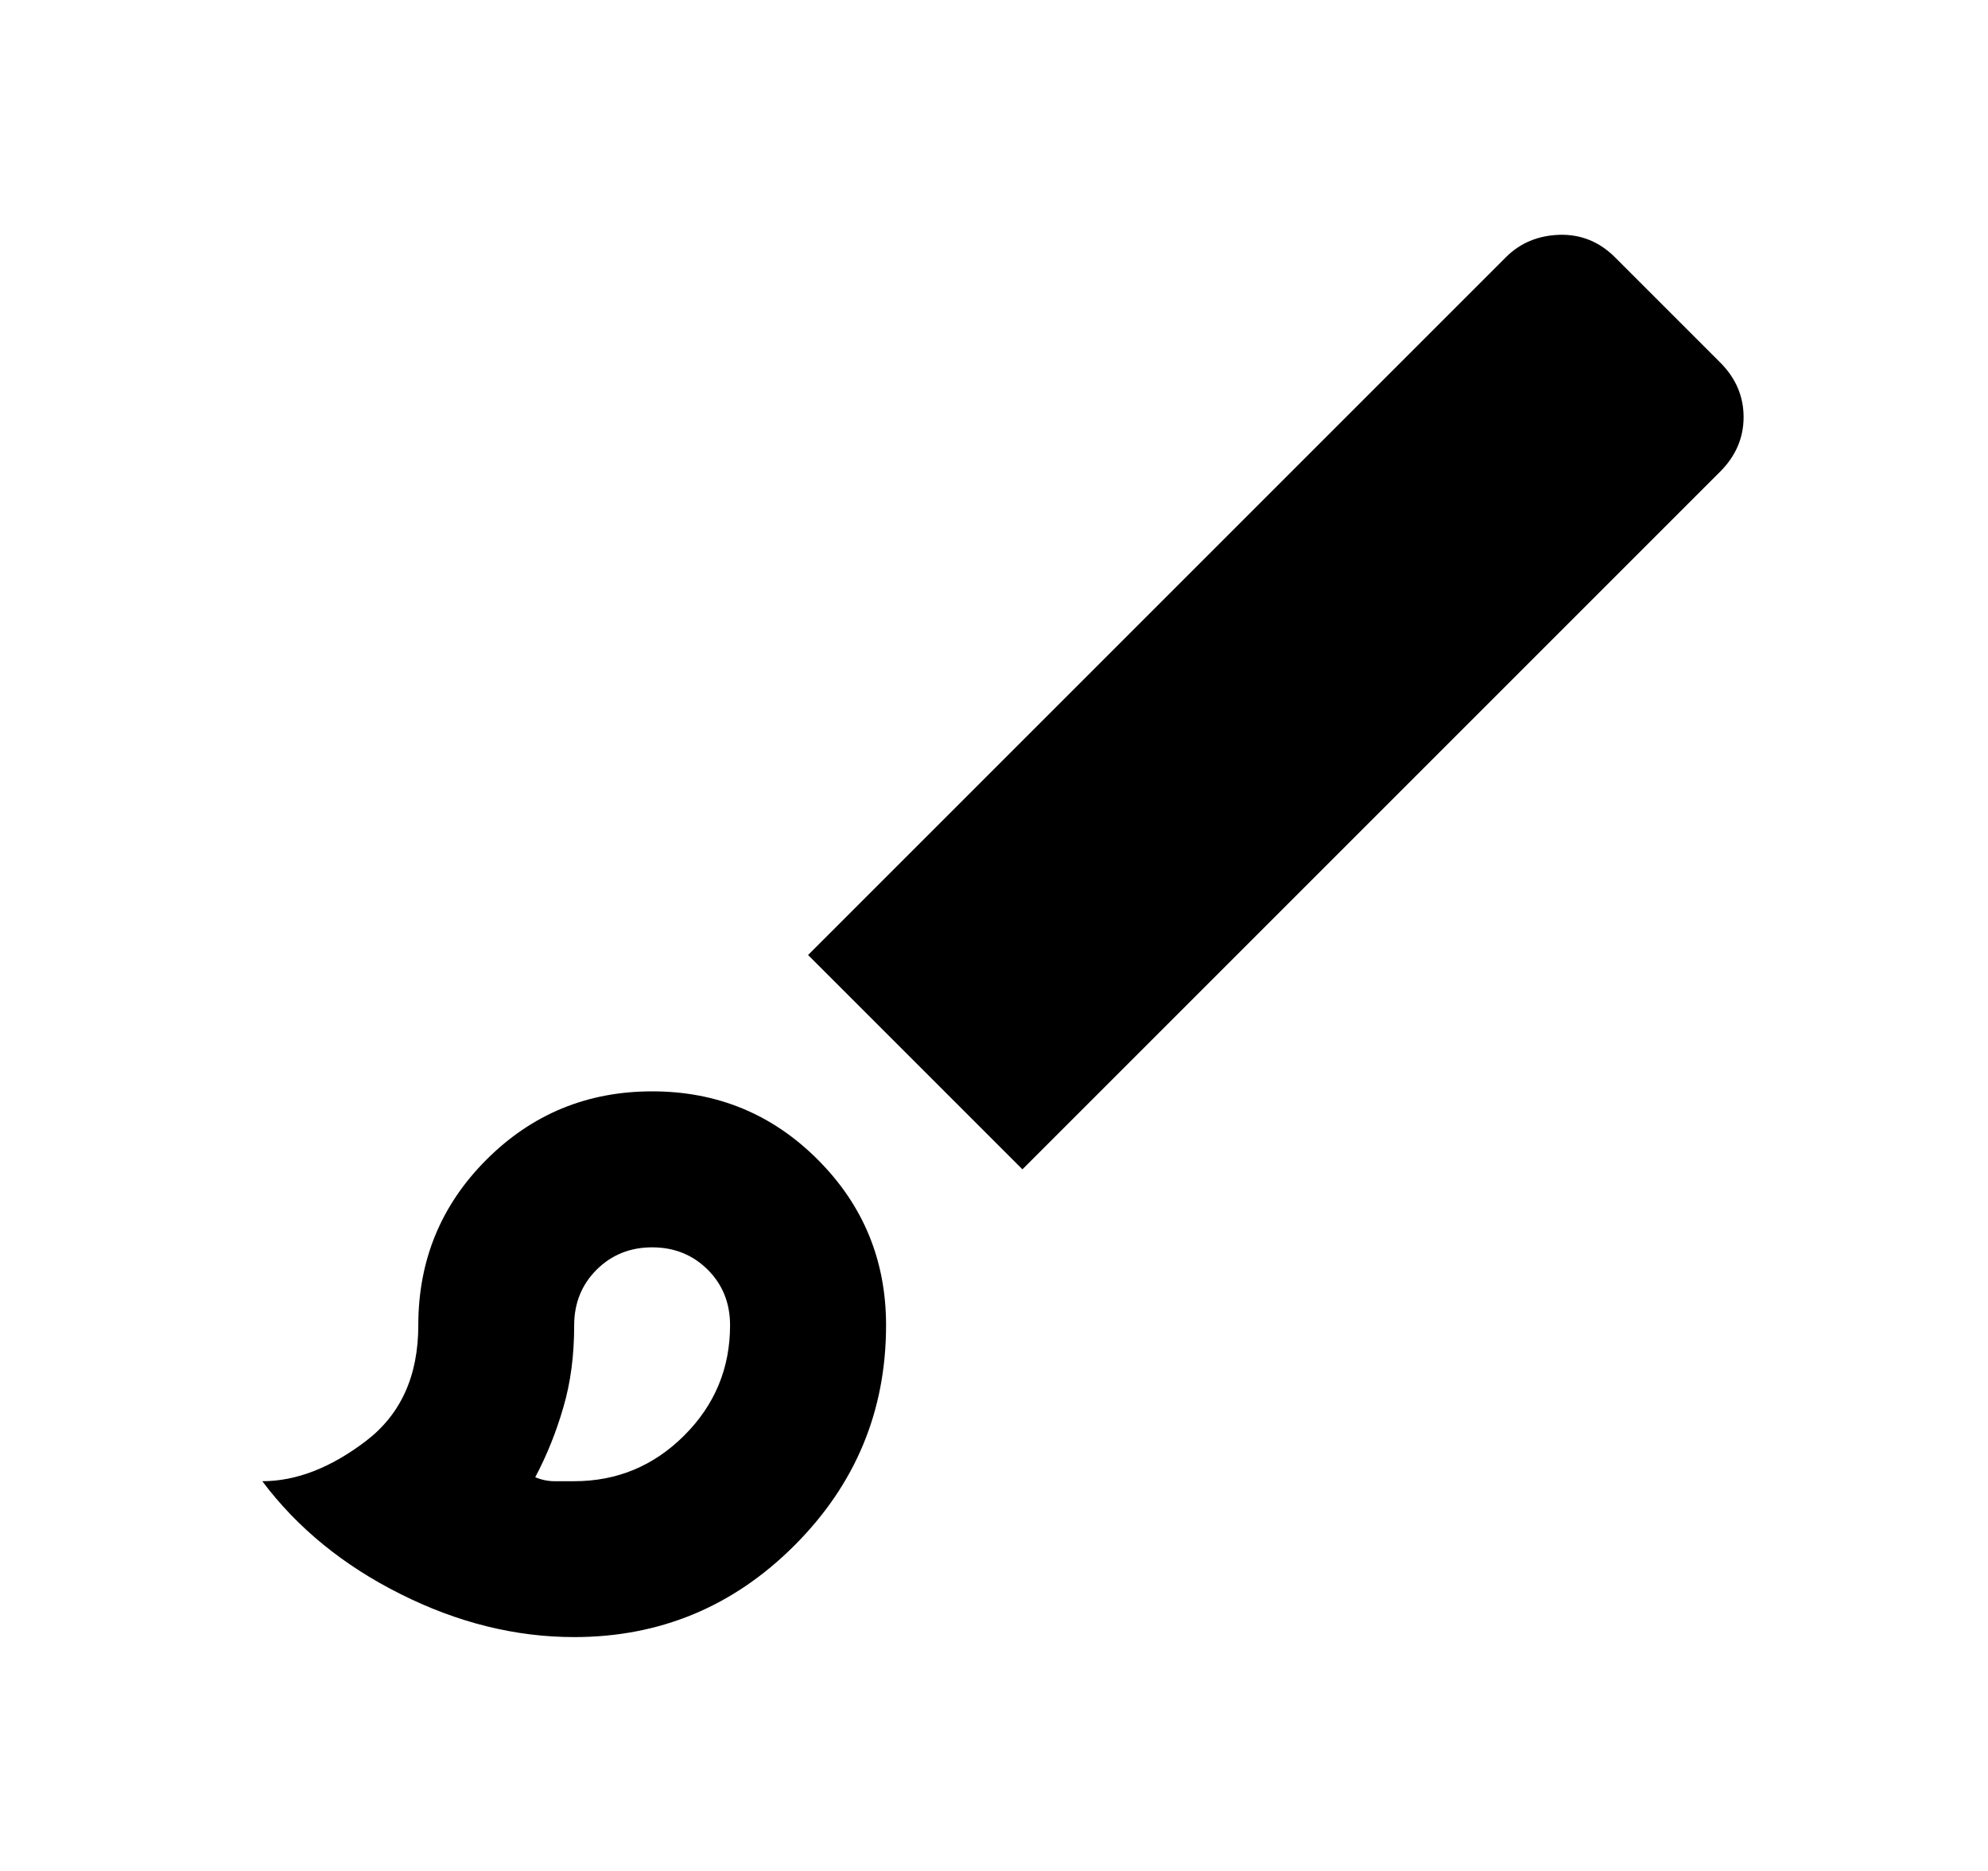 <svg width="100%" height="100%" viewBox="0 0 17 16" fill="none" xmlns="http://www.w3.org/2000/svg">
<path d="M4.91 14C4.41 14 3.916 13.878 3.427 13.633C2.938 13.389 2.543 13.067 2.243 12.667C2.532 12.667 2.827 12.553 3.127 12.325C3.427 12.097 3.577 11.767 3.577 11.333C3.577 10.778 3.771 10.306 4.16 9.917C4.549 9.528 5.021 9.333 5.577 9.333C6.132 9.333 6.605 9.528 6.993 9.917C7.382 10.306 7.577 10.778 7.577 11.333C7.577 12.067 7.316 12.694 6.793 13.217C6.271 13.739 5.643 14 4.91 14ZM4.91 12.667C5.277 12.667 5.591 12.536 5.852 12.275C6.113 12.014 6.243 11.7 6.243 11.333C6.243 11.145 6.18 10.986 6.052 10.858C5.924 10.731 5.766 10.667 5.577 10.667C5.388 10.667 5.23 10.731 5.102 10.858C4.974 10.986 4.91 11.145 4.91 11.333C4.91 11.589 4.88 11.822 4.818 12.033C4.757 12.245 4.677 12.444 4.577 12.633C4.632 12.656 4.688 12.667 4.743 12.667H4.91ZM8.743 10L6.91 8.167L12.877 2.2C12.999 2.078 13.152 2.014 13.335 2.008C13.518 2.003 13.677 2.067 13.81 2.2L14.71 3.1C14.843 3.233 14.91 3.389 14.91 3.567C14.91 3.744 14.843 3.9 14.71 4.033L8.743 10Z" fill="currentColor"/>
</svg>

